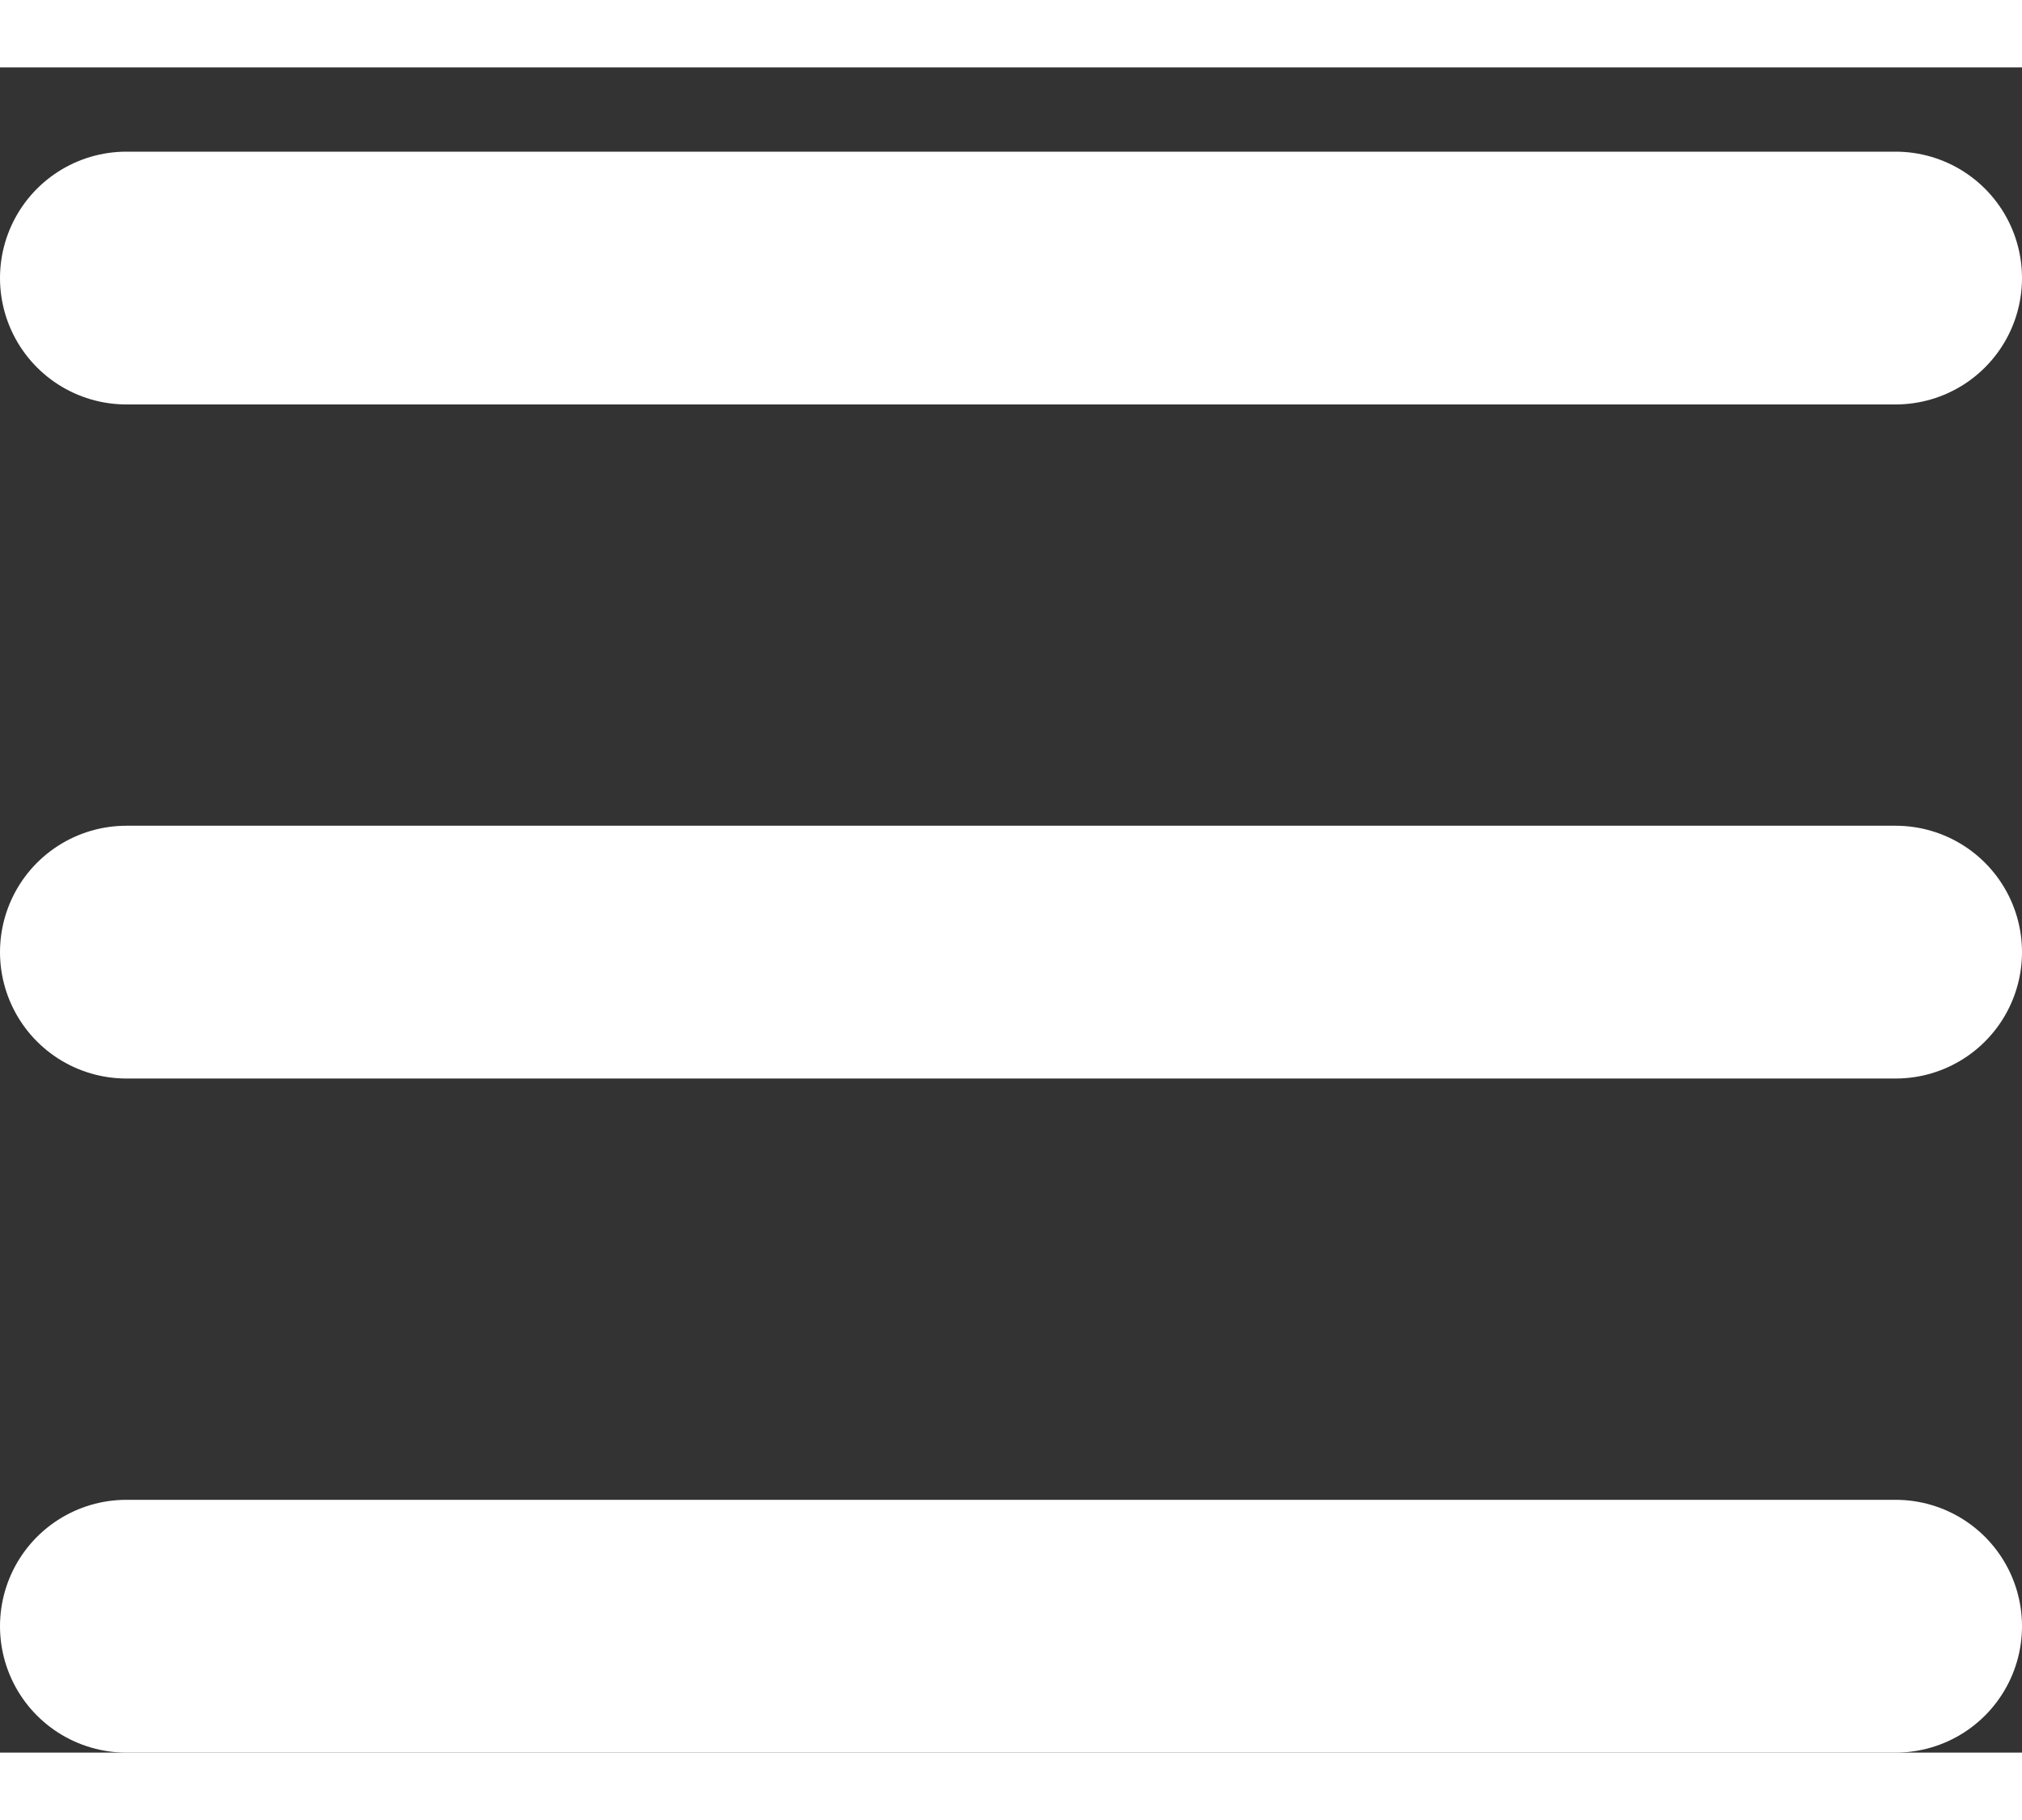 <svg width="20" height="18" viewBox="0 0 12 10" fill="none" xmlns="http://www.w3.org/2000/svg">
<rect x="0" y="0" width="12" height="10" fill="#333333" stroke="none"/>
<path d="M0.75 1.25H11.25M0.75 9.25H11.25H0.75ZM0.75 5.25H11.25H0.75Z" stroke="white" stroke-width="1.5" stroke-linecap="round" stroke-linejoin="round"/>
</svg>
